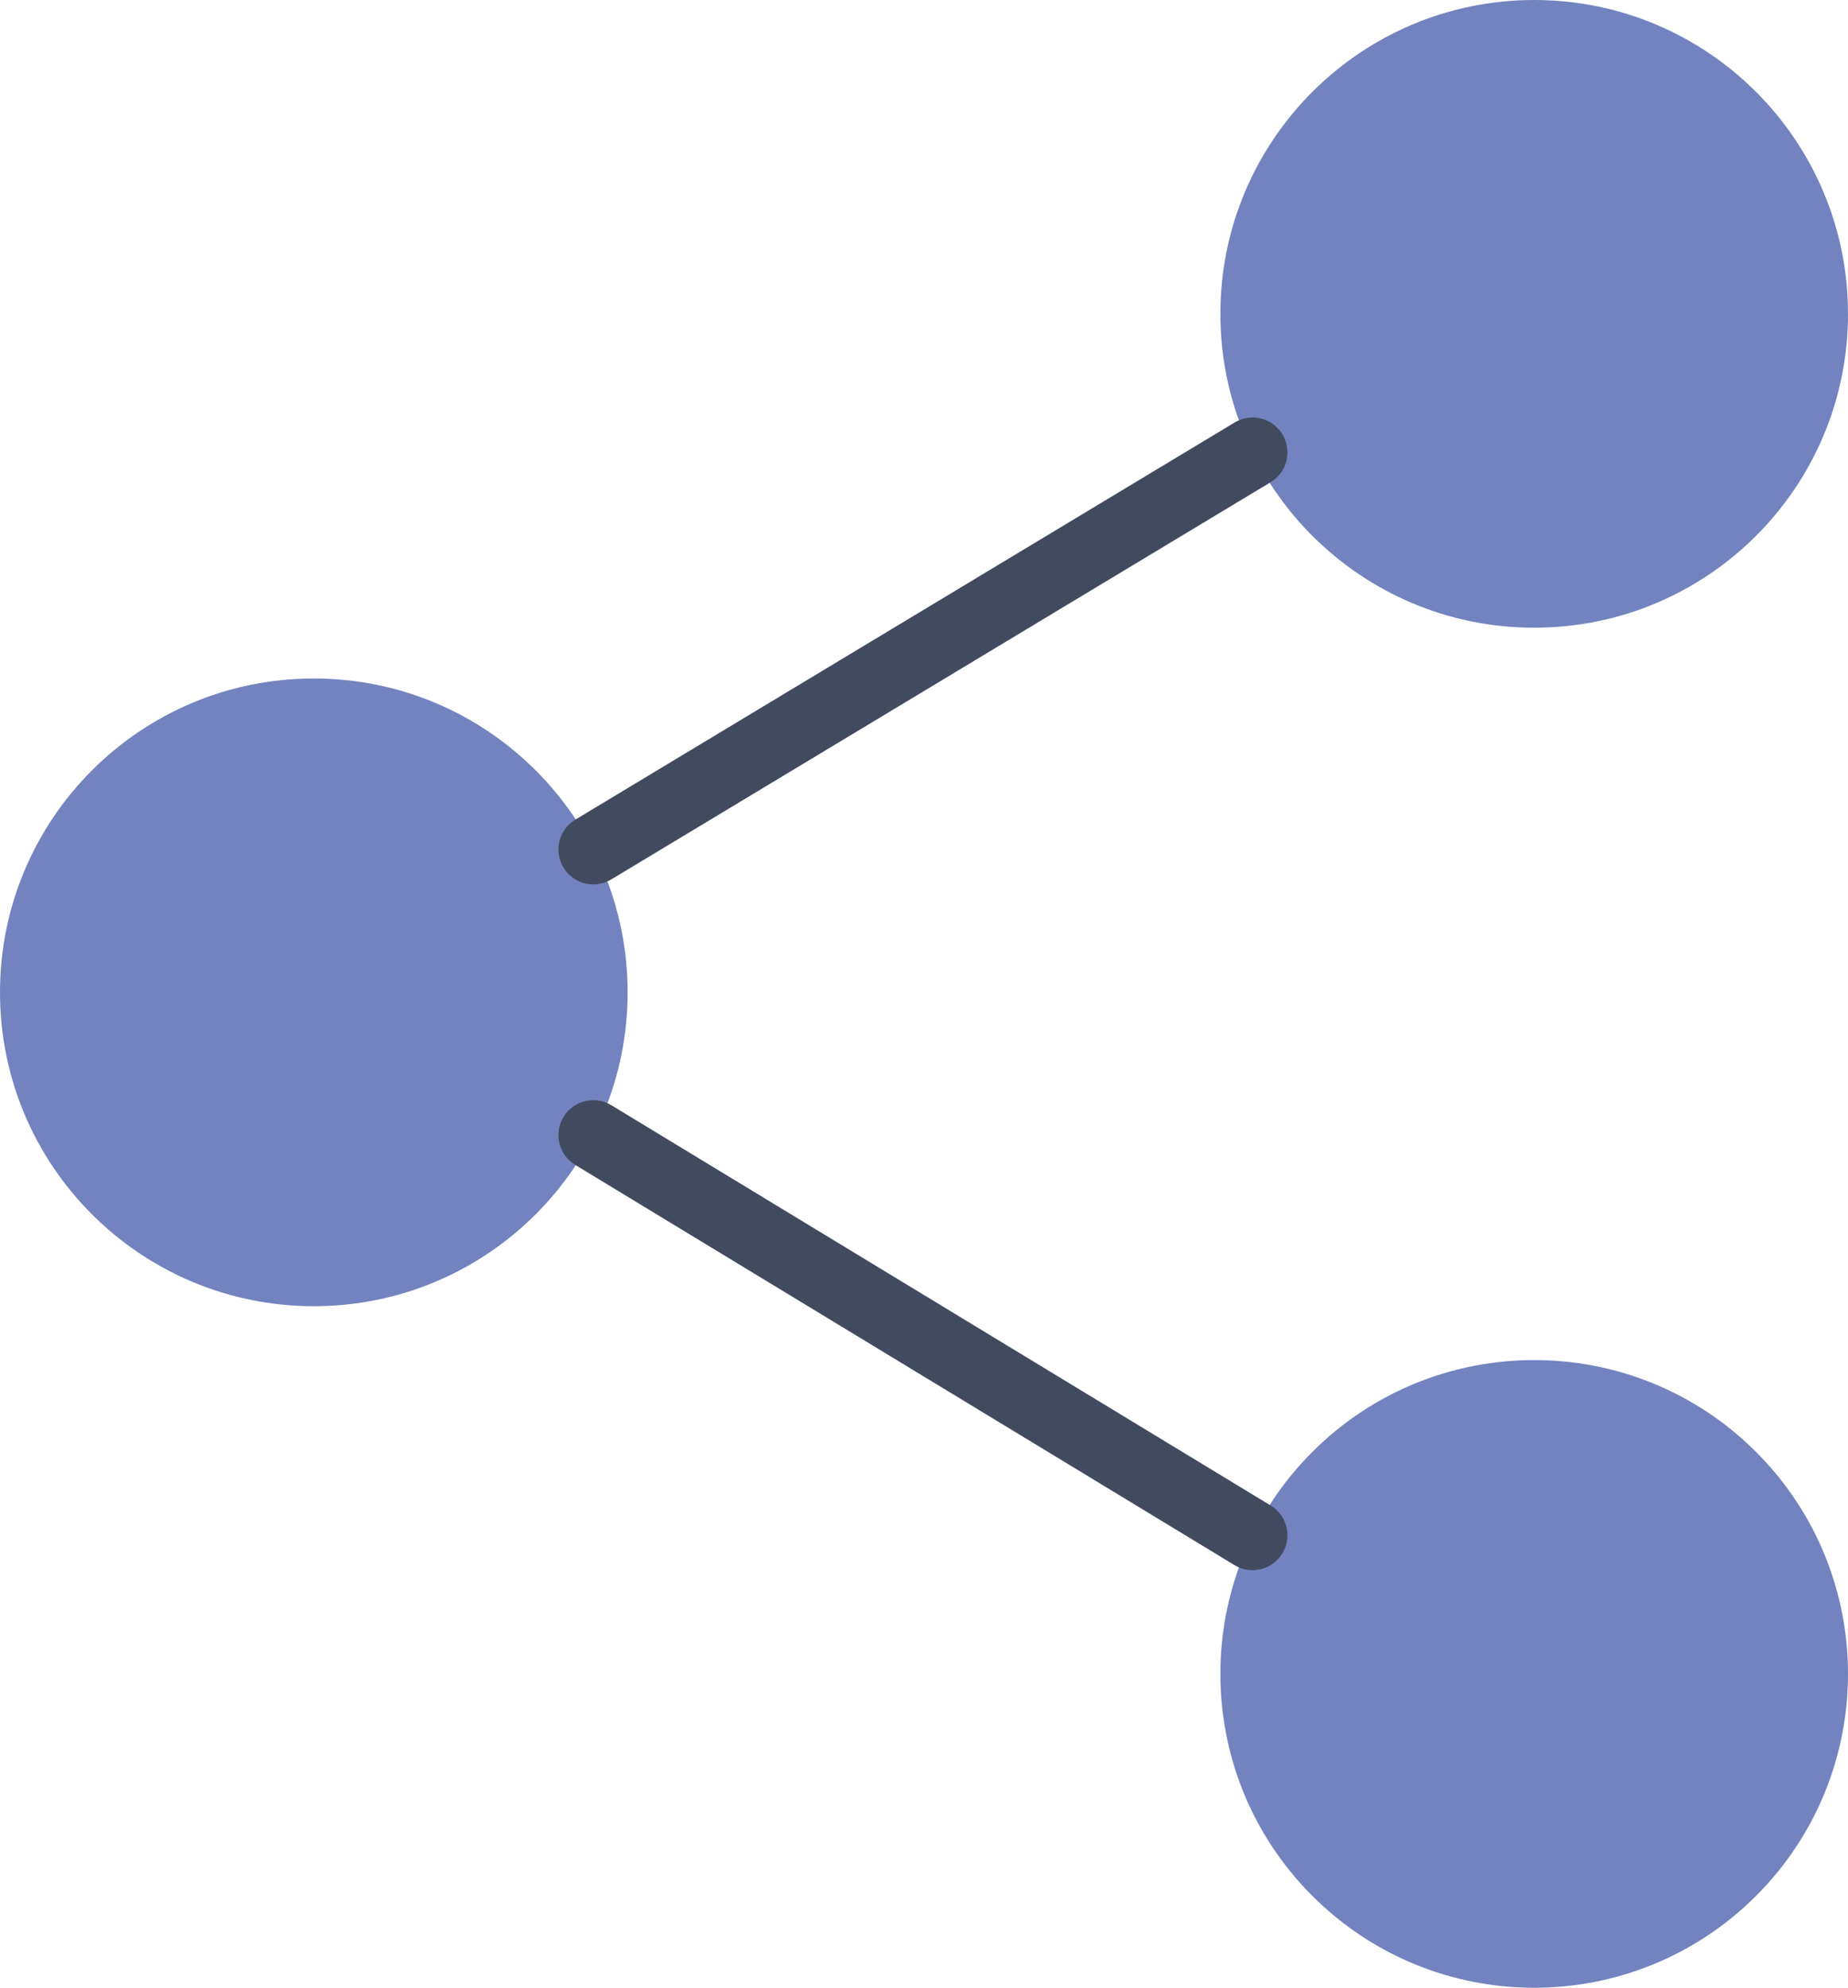 <?xml version="1.0" encoding="UTF-8" standalone="no"?>
<svg width="53px" height="57px" viewBox="0 0 53 57" version="1.1" xmlns="http://www.w3.org/2000/svg" xmlns:xlink="http://www.w3.org/1999/xlink" xmlns:sketch="http://www.bohemiancoding.com/sketch/ns">
    <!-- Generator: Sketch 3.2.2 (9983) - http://www.bohemiancoding.com/sketch -->
    <title>199 - Share (Flat)</title>
    <desc>Created with Sketch.</desc>
    <defs></defs>
    <g id="Page-1" stroke="none" stroke-width="1" fill="none" fill-rule="evenodd" sketch:type="MSPage">
        <g id="199---Share-(Flat)" sketch:type="MSLayerGroup">
            <path d="M18,28.456 C18,33.427 13.971,37.456 9,37.456 C4.029,37.456 0,33.427 0,28.456 C0,23.485 4.029,19.456 9,19.456 C13.971,19.456 18,23.485 18,28.456" id="Fill-822" fill="#7383BF" sketch:type="MSShapeGroup"></path>
            <path d="M50.364,54.364 C46.849,57.879 41.151,57.879 37.636,54.364 C34.121,50.849 34.121,45.151 37.636,41.636 C41.151,38.122 46.849,38.122 50.364,41.636 C53.879,45.151 53.879,50.849 50.364,54.364" id="Fill-823" fill="#7383BF" sketch:type="MSShapeGroup"></path>
            <path d="M44,18 C39.029,18 35,13.971 35,9 C35,4.03 39.029,0 44,0 C48.971,0 53,4.03 53,9 C53,13.971 48.971,18 44,18" id="Fill-824" fill="#7383BF" sketch:type="MSShapeGroup"></path>
            <path d="M17.017,25.36 C17.192,25.36 17.37,25.314 17.532,25.217 L36.439,13.829 C36.913,13.544 37.065,12.93 36.78,12.457 C36.495,11.983 35.88,11.83 35.407,12.116 L16.499,23.504 C16.026,23.789 15.874,24.404 16.159,24.876 C16.347,25.188 16.677,25.36 17.017,25.36" id="Fill-827" fill="#424A60" sketch:type="MSShapeGroup"></path>
            <path d="M36.442,43.171 L17.535,31.694 C17.063,31.407 16.448,31.557 16.161,32.03 C15.874,32.502 16.024,33.117 16.497,33.404 L35.404,44.88 C35.566,44.979 35.746,45.025 35.922,45.025 C36.26,45.025 36.59,44.854 36.778,44.544 C37.065,44.073 36.915,43.457 36.442,43.171" id="Fill-828" fill="#424A60" sketch:type="MSShapeGroup"></path>
        </g>
    </g>
</svg>